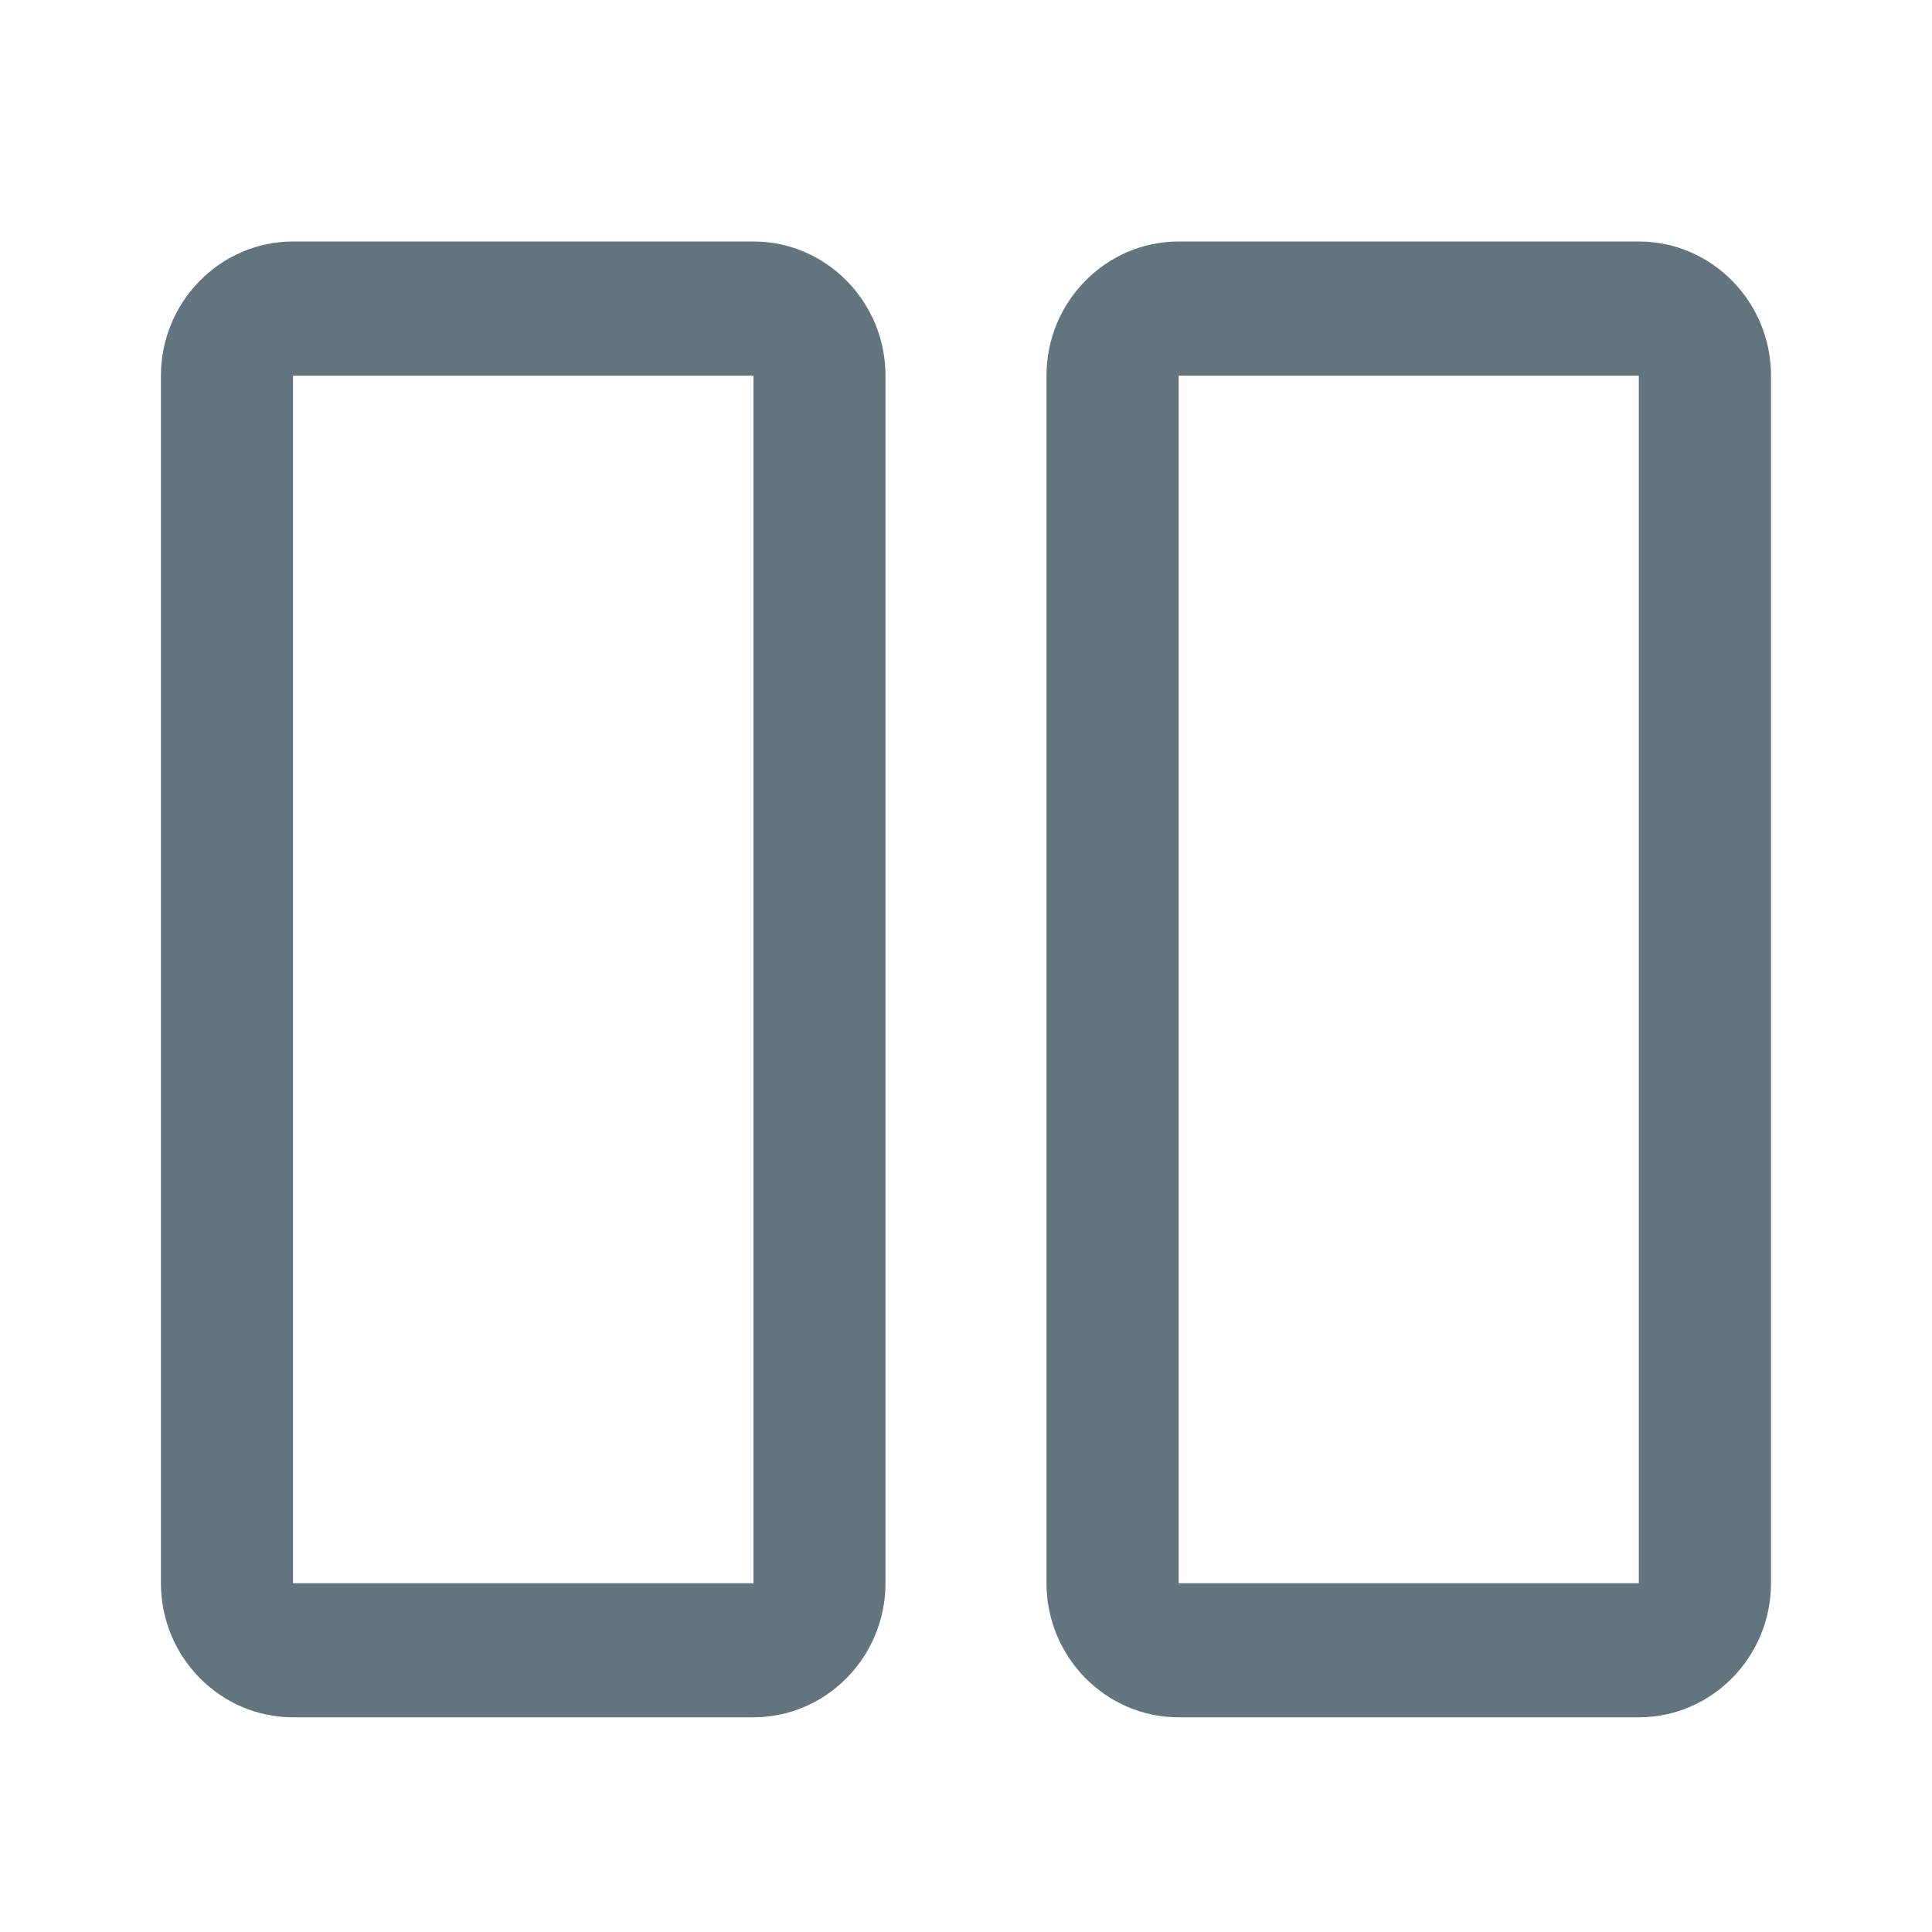 <svg xmlns="http://www.w3.org/2000/svg" fill="none" viewBox="0 0 24 24"><path fill="#62757E" fill-rule="evenodd" d="M11 19.667c0 .918-.737 1.666-1.641 1.666H3.64c-.904 0-1.641-.748-1.641-1.666v-15C2 3.748 2.737 3 3.641 3H9.36c.903 0 1.64.748 1.64 1.667v15Zm-1.641-15H3.64v15h5.72v-15Zm12.641 15c0 .918-.737 1.666-1.642 1.666h-5.716c-.905 0-1.642-.748-1.642-1.666v-15C13 3.748 13.737 3 14.642 3h5.716C21.264 3 22 3.748 22 4.667v15Zm-1.642-15h-5.716v15h5.716v-15Z" clip-rule="evenodd"/></svg>